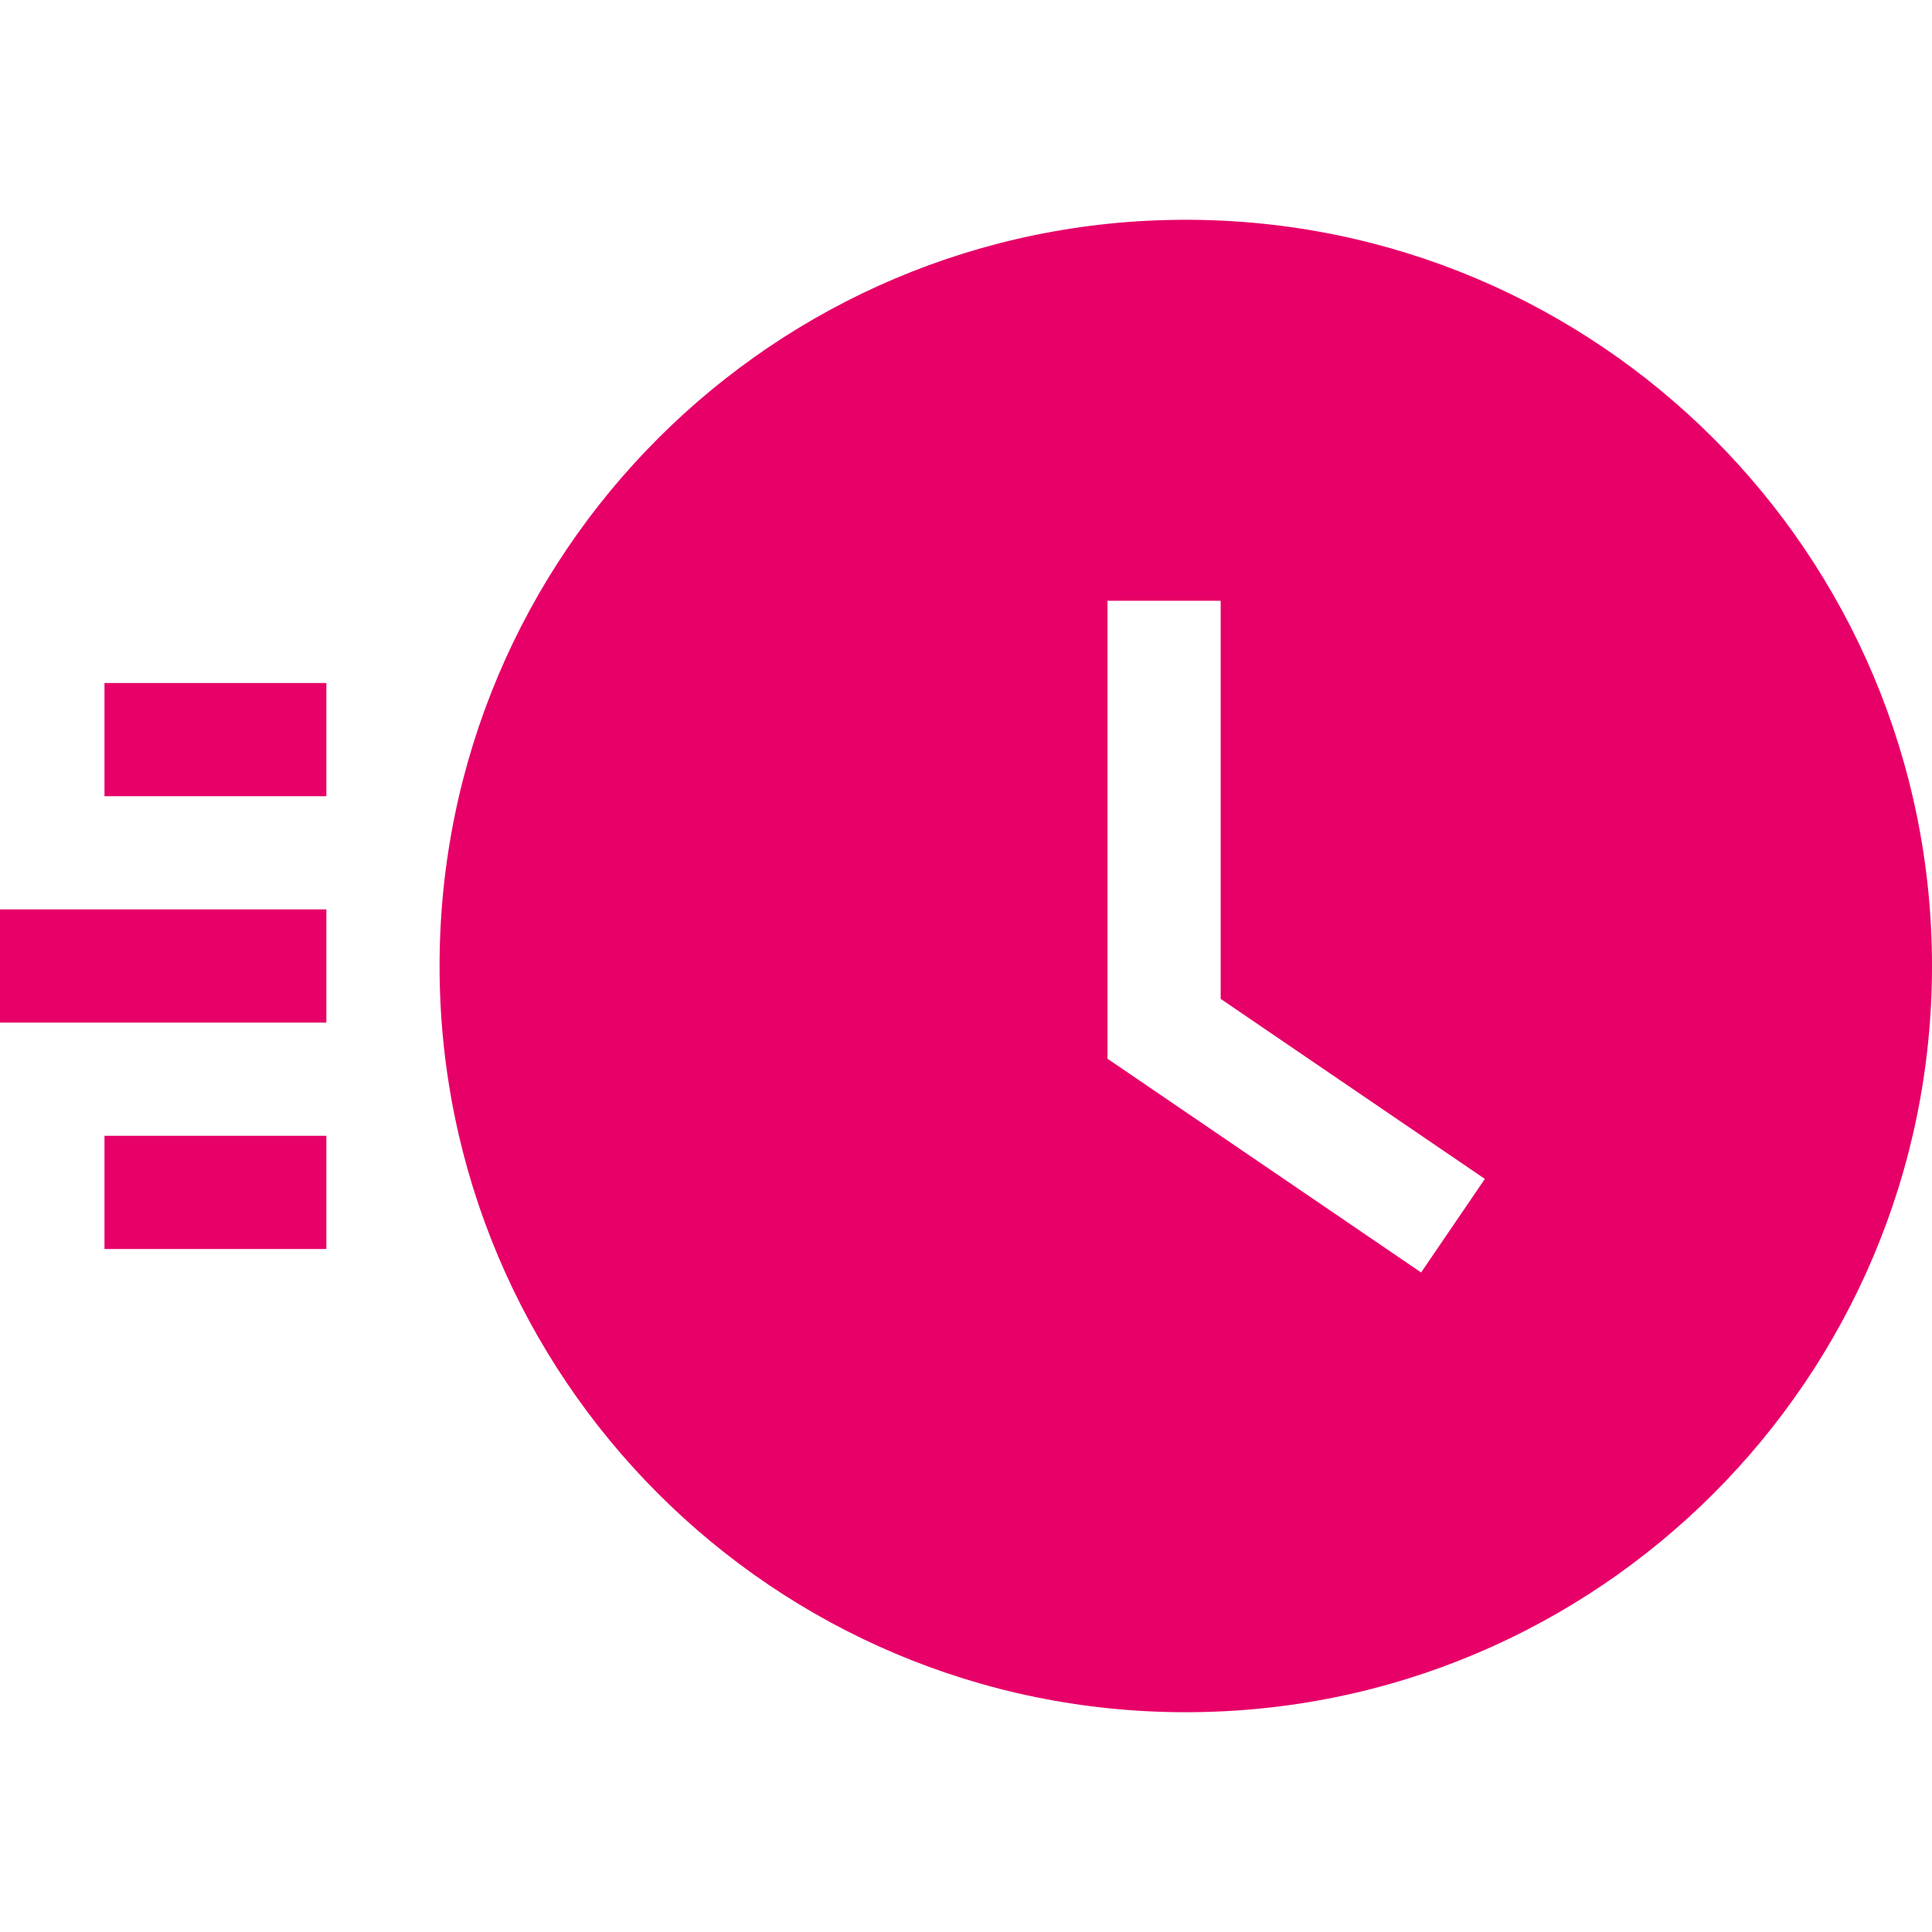 <?xml version="1.0" encoding="iso-8859-1"?>
<!-- Generator: Adobe Illustrator 19.0.0, SVG Export Plug-In . SVG Version: 6.00 Build 0)  -->
<svg version="1.1" id="Capa_1" xmlns="http://www.w3.org/2000/svg" xmlns:xlink="http://www.w3.org/1999/xlink" x="0px" y="0px"
	 viewBox="0 0 512 512" style="enable-background:new 0 0 512 512;" xml:space="preserve">
<g>
	<g>
		<rect style="fill:#E70068;" x="27.689" y="181" width="58.8" height="30"/>
	</g>
</g>
<g>
	<g>
		<rect style="fill:#E70068;" x="27.689" y="301" width="58.8" height="30"/>
	</g>
</g>
<g>
	<g>
		<rect style="fill:#E70068;" y="241" width="86.49" height="30"/>
	</g>
</g>
<g>
	<g>
		<path style="fill:#E70068;" d="M314.245,58.245C205.028,58.245,116.49,146.783,116.49,256s88.538,197.755,197.755,197.755S512,365.217,512,256
			S423.462,58.245,314.245,58.245z M376.609,337.216l-83.115-56.641v-121.36h30v105.5l70.01,47.709L376.609,337.216z"/>
	</g>
</g>
<g>
</g>
<g>
</g>
<g>
</g>
<g>
</g>
<g>
</g>
<g>
</g>
<g>
</g>
<g>
</g>
<g>
</g>
<g>
</g>
<g>
</g>
<g>
</g>
<g>
</g>
<g>
</g>
<g>
</g>
</svg>
